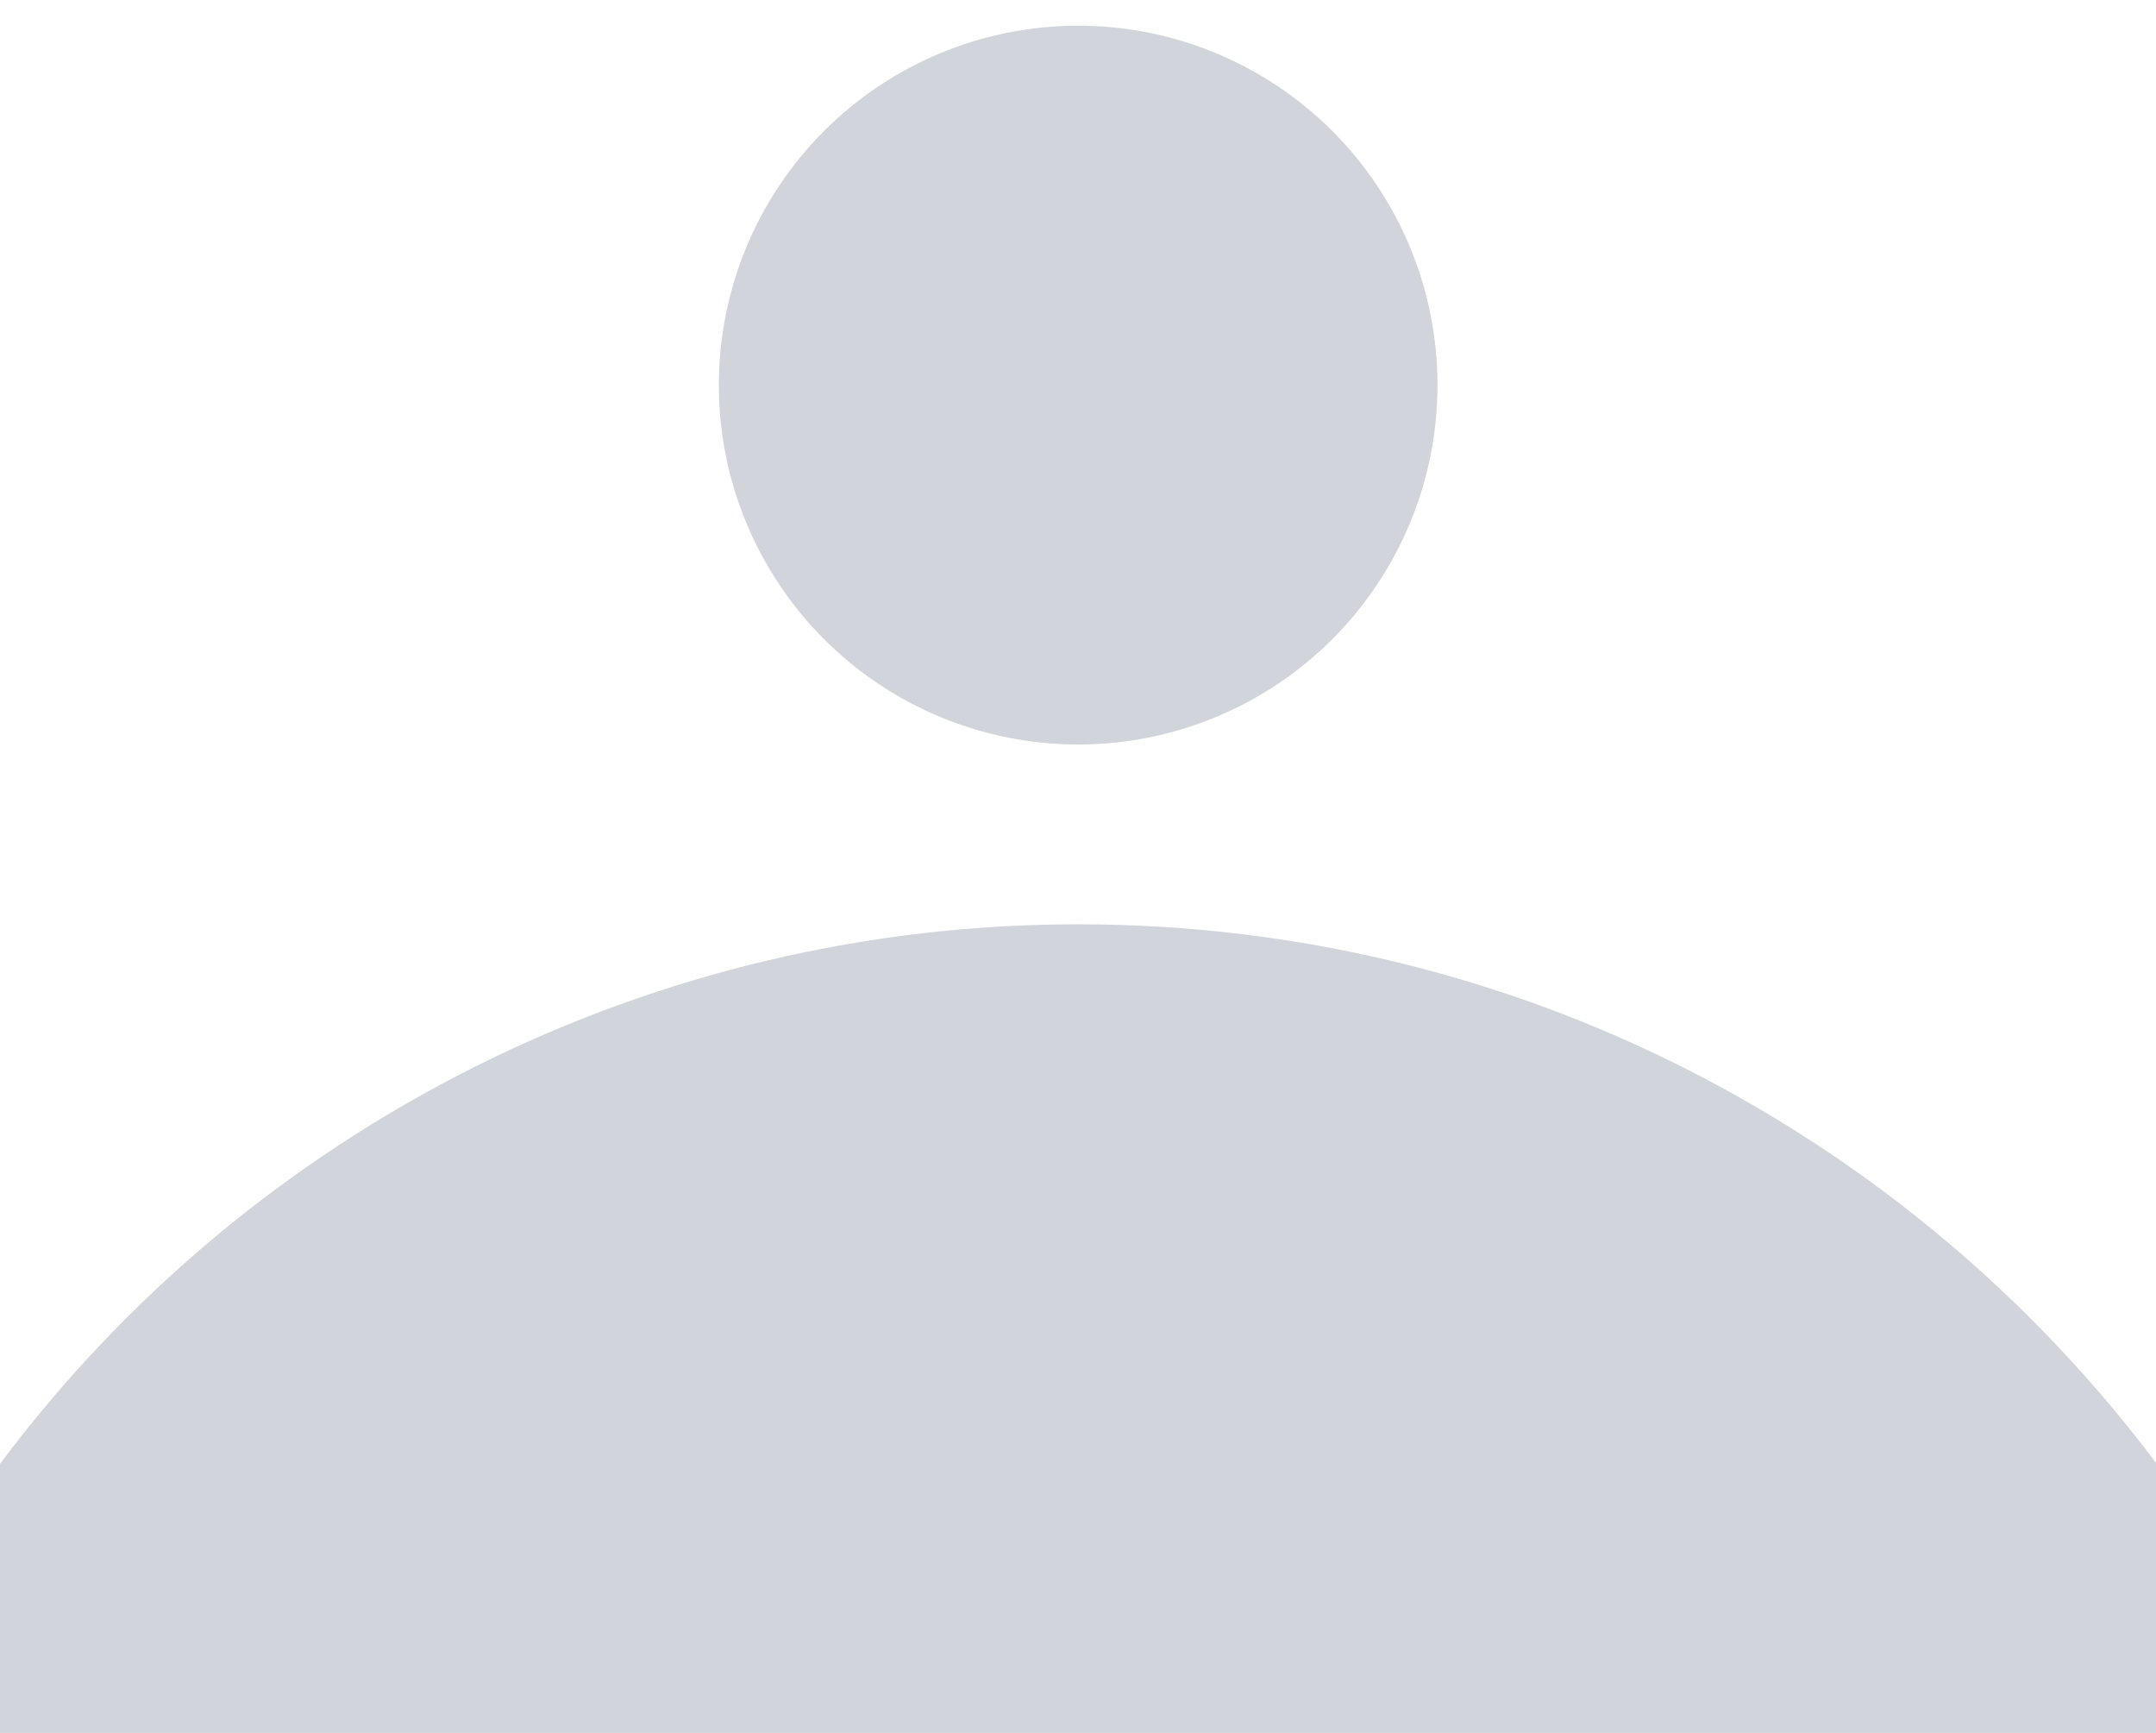 <svg width="56" height="45" viewBox="0 0 56 45" fill="none" xmlns="http://www.w3.org/2000/svg">
<path d="M56 37.986V45.002H0V38.012C3.257 33.659 7.485 30.126 12.348 27.694C17.21 25.262 22.573 23.998 28.009 24.002C39.452 24.002 49.616 29.495 56 37.986ZM37.338 10C37.338 12.475 36.355 14.849 34.604 16.6C32.854 18.35 30.48 19.333 28.005 19.333C25.529 19.333 23.155 18.35 21.405 16.6C19.655 14.849 18.671 12.475 18.671 10C18.671 7.525 19.655 5.151 21.405 3.4C23.155 1.65 25.529 0.667 28.005 0.667C30.48 0.667 32.854 1.65 34.604 3.4C36.355 5.151 37.338 7.525 37.338 10Z" fill="#D1D5DB"/>
</svg>
